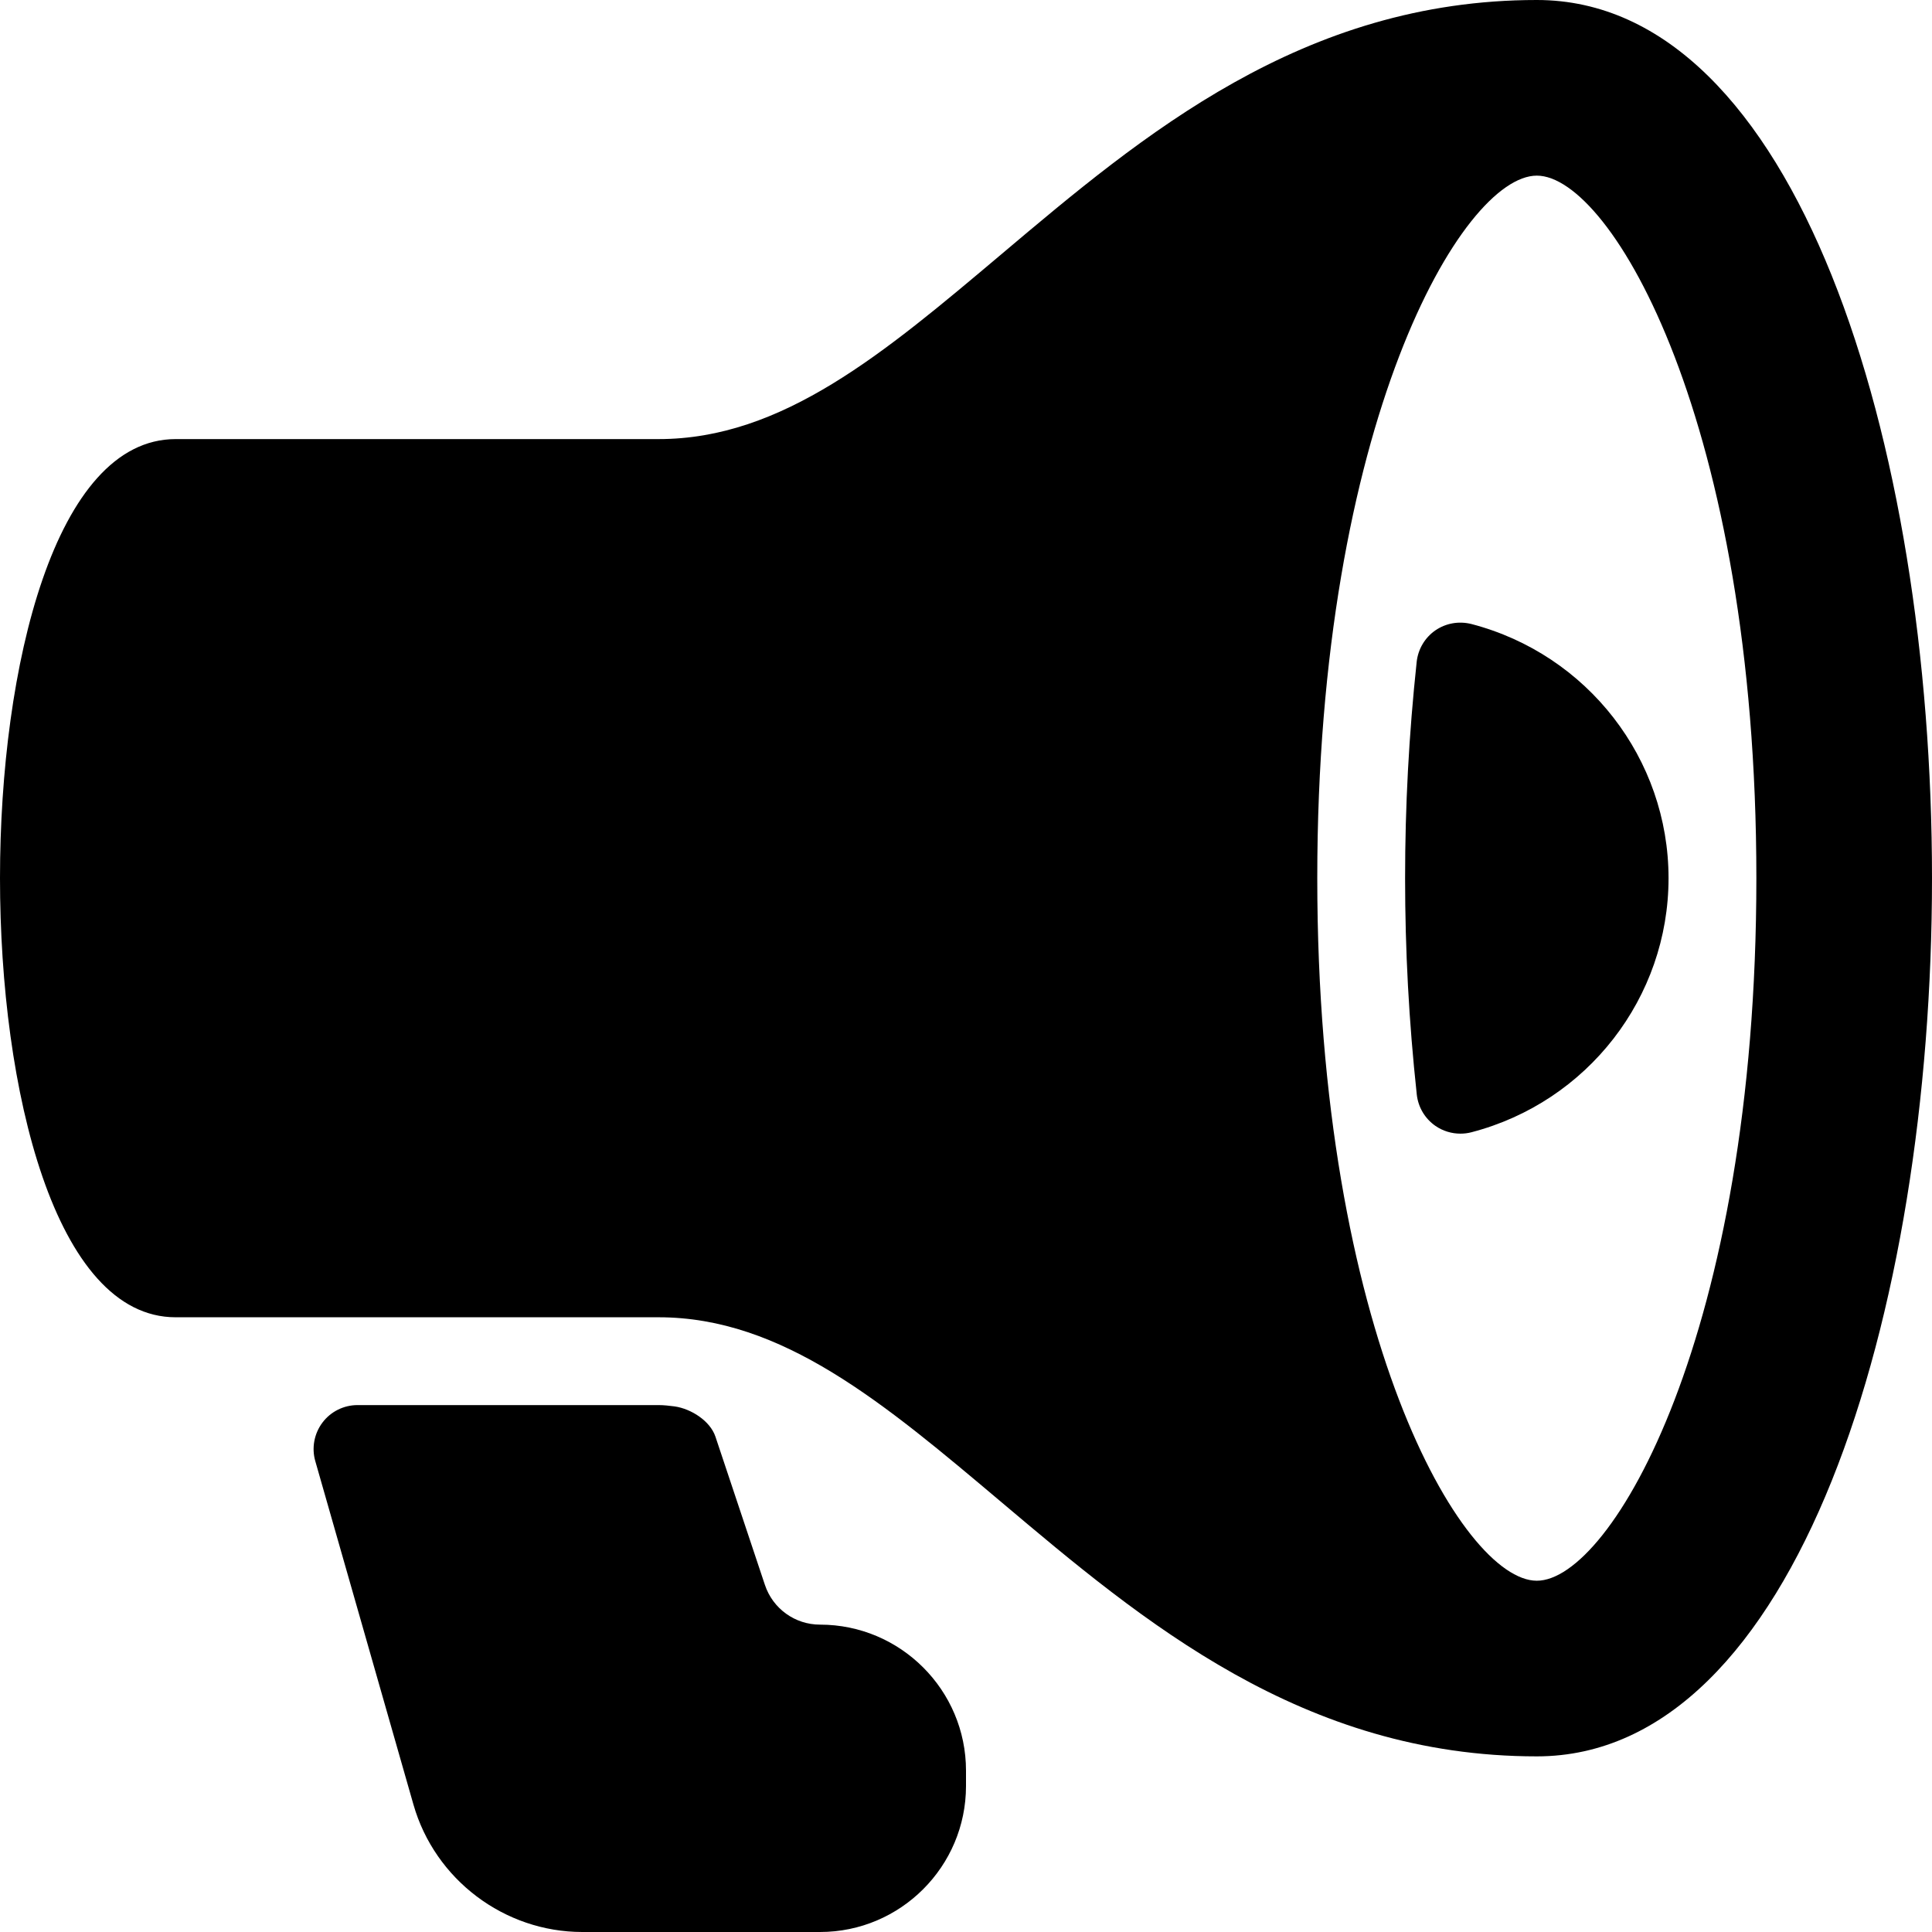 
<svg version="1.1" id="Layer_1" xmlns="http://www.w3.org/2000/svg"
	 viewBox="0 0 512 512" style="enable-background:new 0 0 512 512;" xml:space="preserve">
<g>
	<g>
		<path d="M407.273,0c-62.068,0-104.471,35.793-141.894,67.375c-31.162,26.275-58.042,48.989-90.833,48.989h-128
			C14.569,116.364,0,176.687,0,232.727c0,56.041,14.569,116.364,46.545,116.364h128c32.791,0,59.671,22.714,90.833,48.989
			c37.423,31.581,79.826,67.375,141.894,67.375C476.02,465.455,512,348.369,512,232.727S476.02,0,407.273,0z M407.273,418.909
			c-19.759,0-58.182-65.722-58.182-186.182s38.423-186.182,58.182-186.182c19.758,0,58.182,65.722,58.182,186.182
			S427.031,418.909,407.273,418.909z"/>
	</g>
</g>
<g>
	<g>
		<path d="M389.958,165.376c-3.351-0.838-6.772-0.233-9.565,1.676c-2.793,1.932-4.585,4.98-4.957,8.332
			c-2.071,19.433-3.072,38.191-3.072,57.344s1.001,37.911,3.095,57.321c0.372,3.375,2.164,6.4,4.957,8.332
			c1.955,1.35,4.282,2.048,6.609,2.048c0.977,0,1.955-0.116,2.932-0.372c30.743-8.006,52.224-35.7,52.224-67.328
			C442.182,201.1,420.701,173.405,389.958,165.376z"/>
	</g>
</g>
<g>
	<g>
		<path d="M217.321,430.545c-6.656,0-12.521-4.236-14.615-10.543l-13.103-39.261c-1.396-4.189-6.447-7.401-10.822-8.029
			c-1.42-0.186-2.863-0.349-4.236-0.349H94.743c-3.654,0-7.098,1.722-9.286,4.631c-2.188,2.909-2.909,6.703-1.908,10.193
			l26.019,91.043C115.247,498.106,133.655,512,154.321,512h62.999C238.639,512,256,494.639,256,473.321v-4.096
			C256,447.907,238.639,430.545,217.321,430.545z"/>
	</g>
</g>
<g>
</g>
<g>
</g>
<g>
</g>
<g>
</g>
<g>
</g>
<g>
</g>
<g>
</g>
<g>
</g>
<g>
</g>
<g>
</g>
<g>
</g>
<g>
</g>
<g>
</g>
<g>
</g>
<g>
</g>
</svg>
